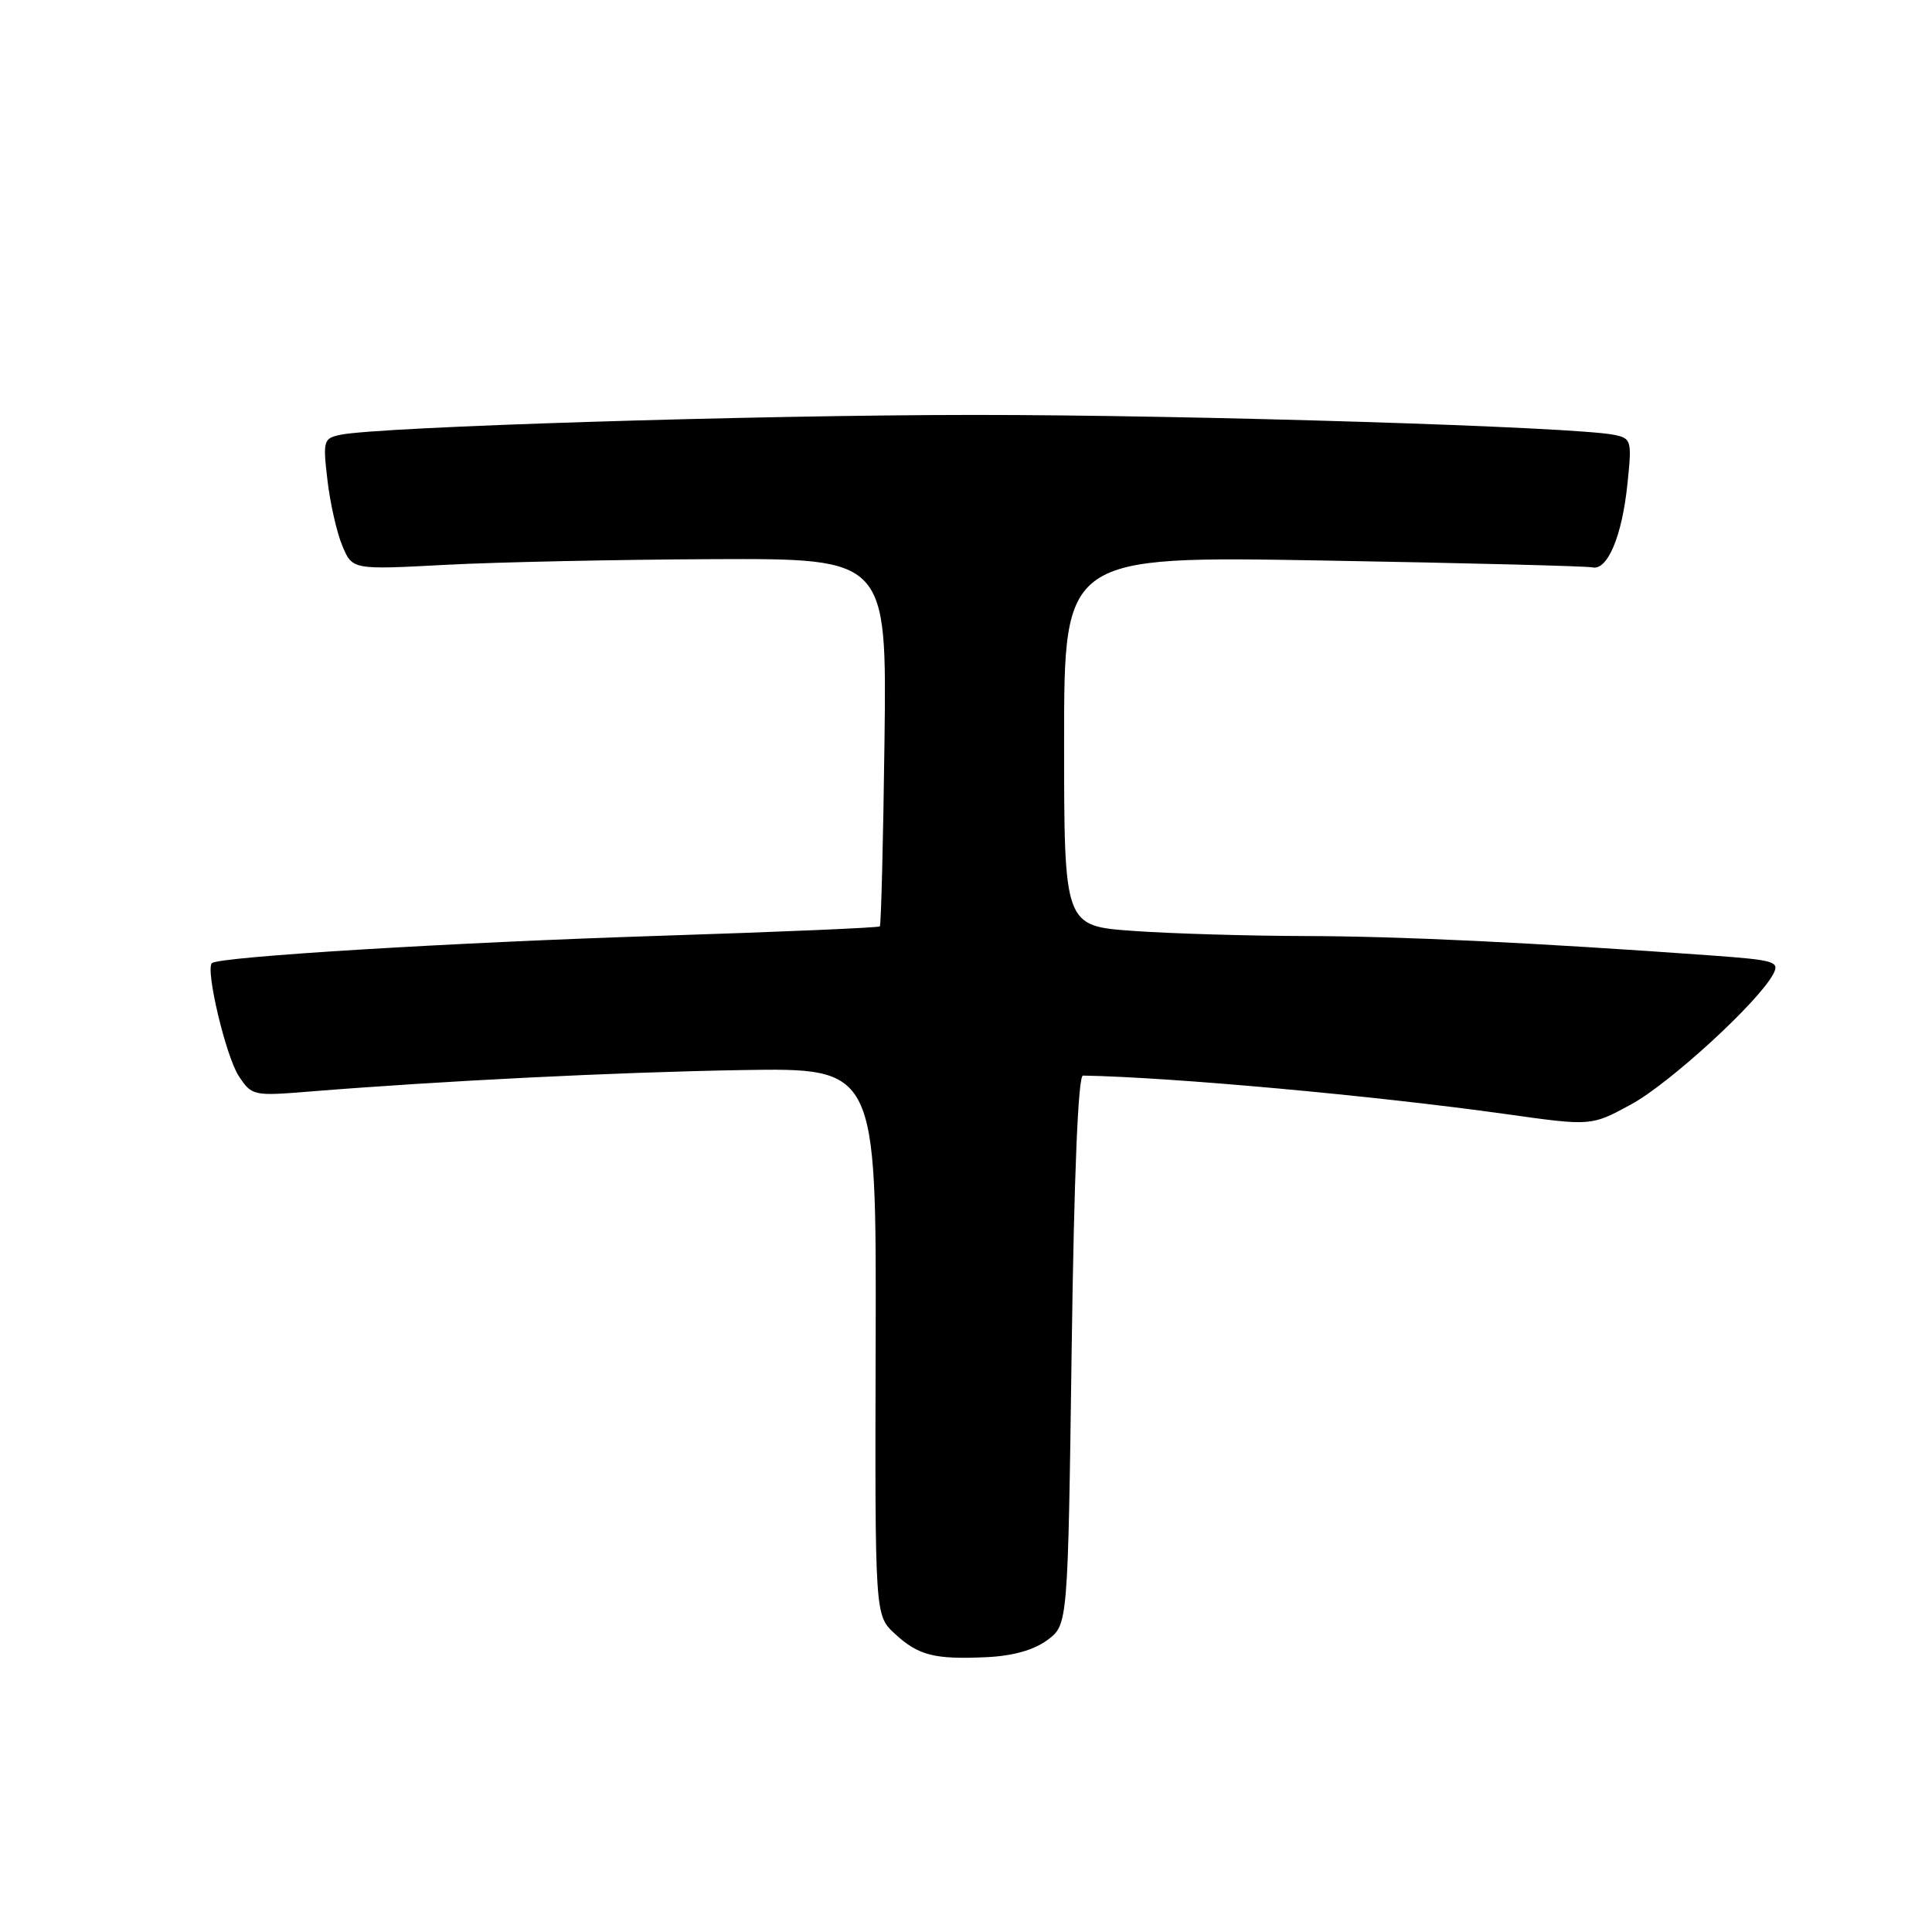 <?xml version="1.0" encoding="UTF-8" standalone="no"?>
<!DOCTYPE svg PUBLIC "-//W3C//DTD SVG 1.1//EN" "http://www.w3.org/Graphics/SVG/1.1/DTD/svg11.dtd" >
<svg xmlns="http://www.w3.org/2000/svg" xmlns:xlink="http://www.w3.org/1999/xlink" version="1.1" viewBox="0 0 256 256">
 <g >
 <path fill="currentColor"
d=" M 138.79 217.31 C 141.50 215.29 141.50 215.29 142.00 178.89 C 142.32 155.61 142.86 142.51 143.50 142.52 C 155.26 142.73 182.15 145.18 199.68 147.64 C 210.85 149.21 210.85 149.21 216.11 146.35 C 221.19 143.60 232.96 132.82 234.95 129.09 C 235.85 127.41 235.22 127.22 226.71 126.60 C 203.13 124.90 185.38 124.05 172.90 124.03 C 165.43 124.01 155.19 123.71 150.15 123.35 C 141.00 122.70 141.00 122.70 141.00 98.19 C 141.00 73.68 141.00 73.68 175.30 74.27 C 194.16 74.60 210.22 75.01 210.98 75.18 C 212.99 75.64 214.92 71.10 215.64 64.16 C 216.25 58.36 216.17 58.09 213.89 57.62 C 208.68 56.55 157.81 54.97 129.00 54.98 C 99.97 54.99 50.20 56.55 45.12 57.61 C 42.86 58.08 42.77 58.38 43.39 63.63 C 43.74 66.66 44.63 70.58 45.36 72.32 C 46.69 75.50 46.69 75.50 59.09 74.84 C 65.92 74.48 81.85 74.15 94.50 74.09 C 117.50 74.00 117.50 74.00 117.20 98.22 C 117.03 111.54 116.75 122.58 116.58 122.75 C 116.41 122.93 103.27 123.49 87.38 124.00 C 59.93 124.88 28.99 126.77 28.08 127.62 C 27.19 128.44 29.93 139.96 31.62 142.55 C 33.36 145.20 33.55 145.24 40.95 144.64 C 58.55 143.22 81.68 142.07 98.31 141.79 C 116.12 141.50 116.12 141.50 116.03 177.77 C 115.93 214.03 115.93 214.03 118.55 216.46 C 121.69 219.37 123.82 219.91 130.79 219.58 C 134.23 219.42 137.03 218.62 138.79 217.31 Z "/>
</g>
</svg>